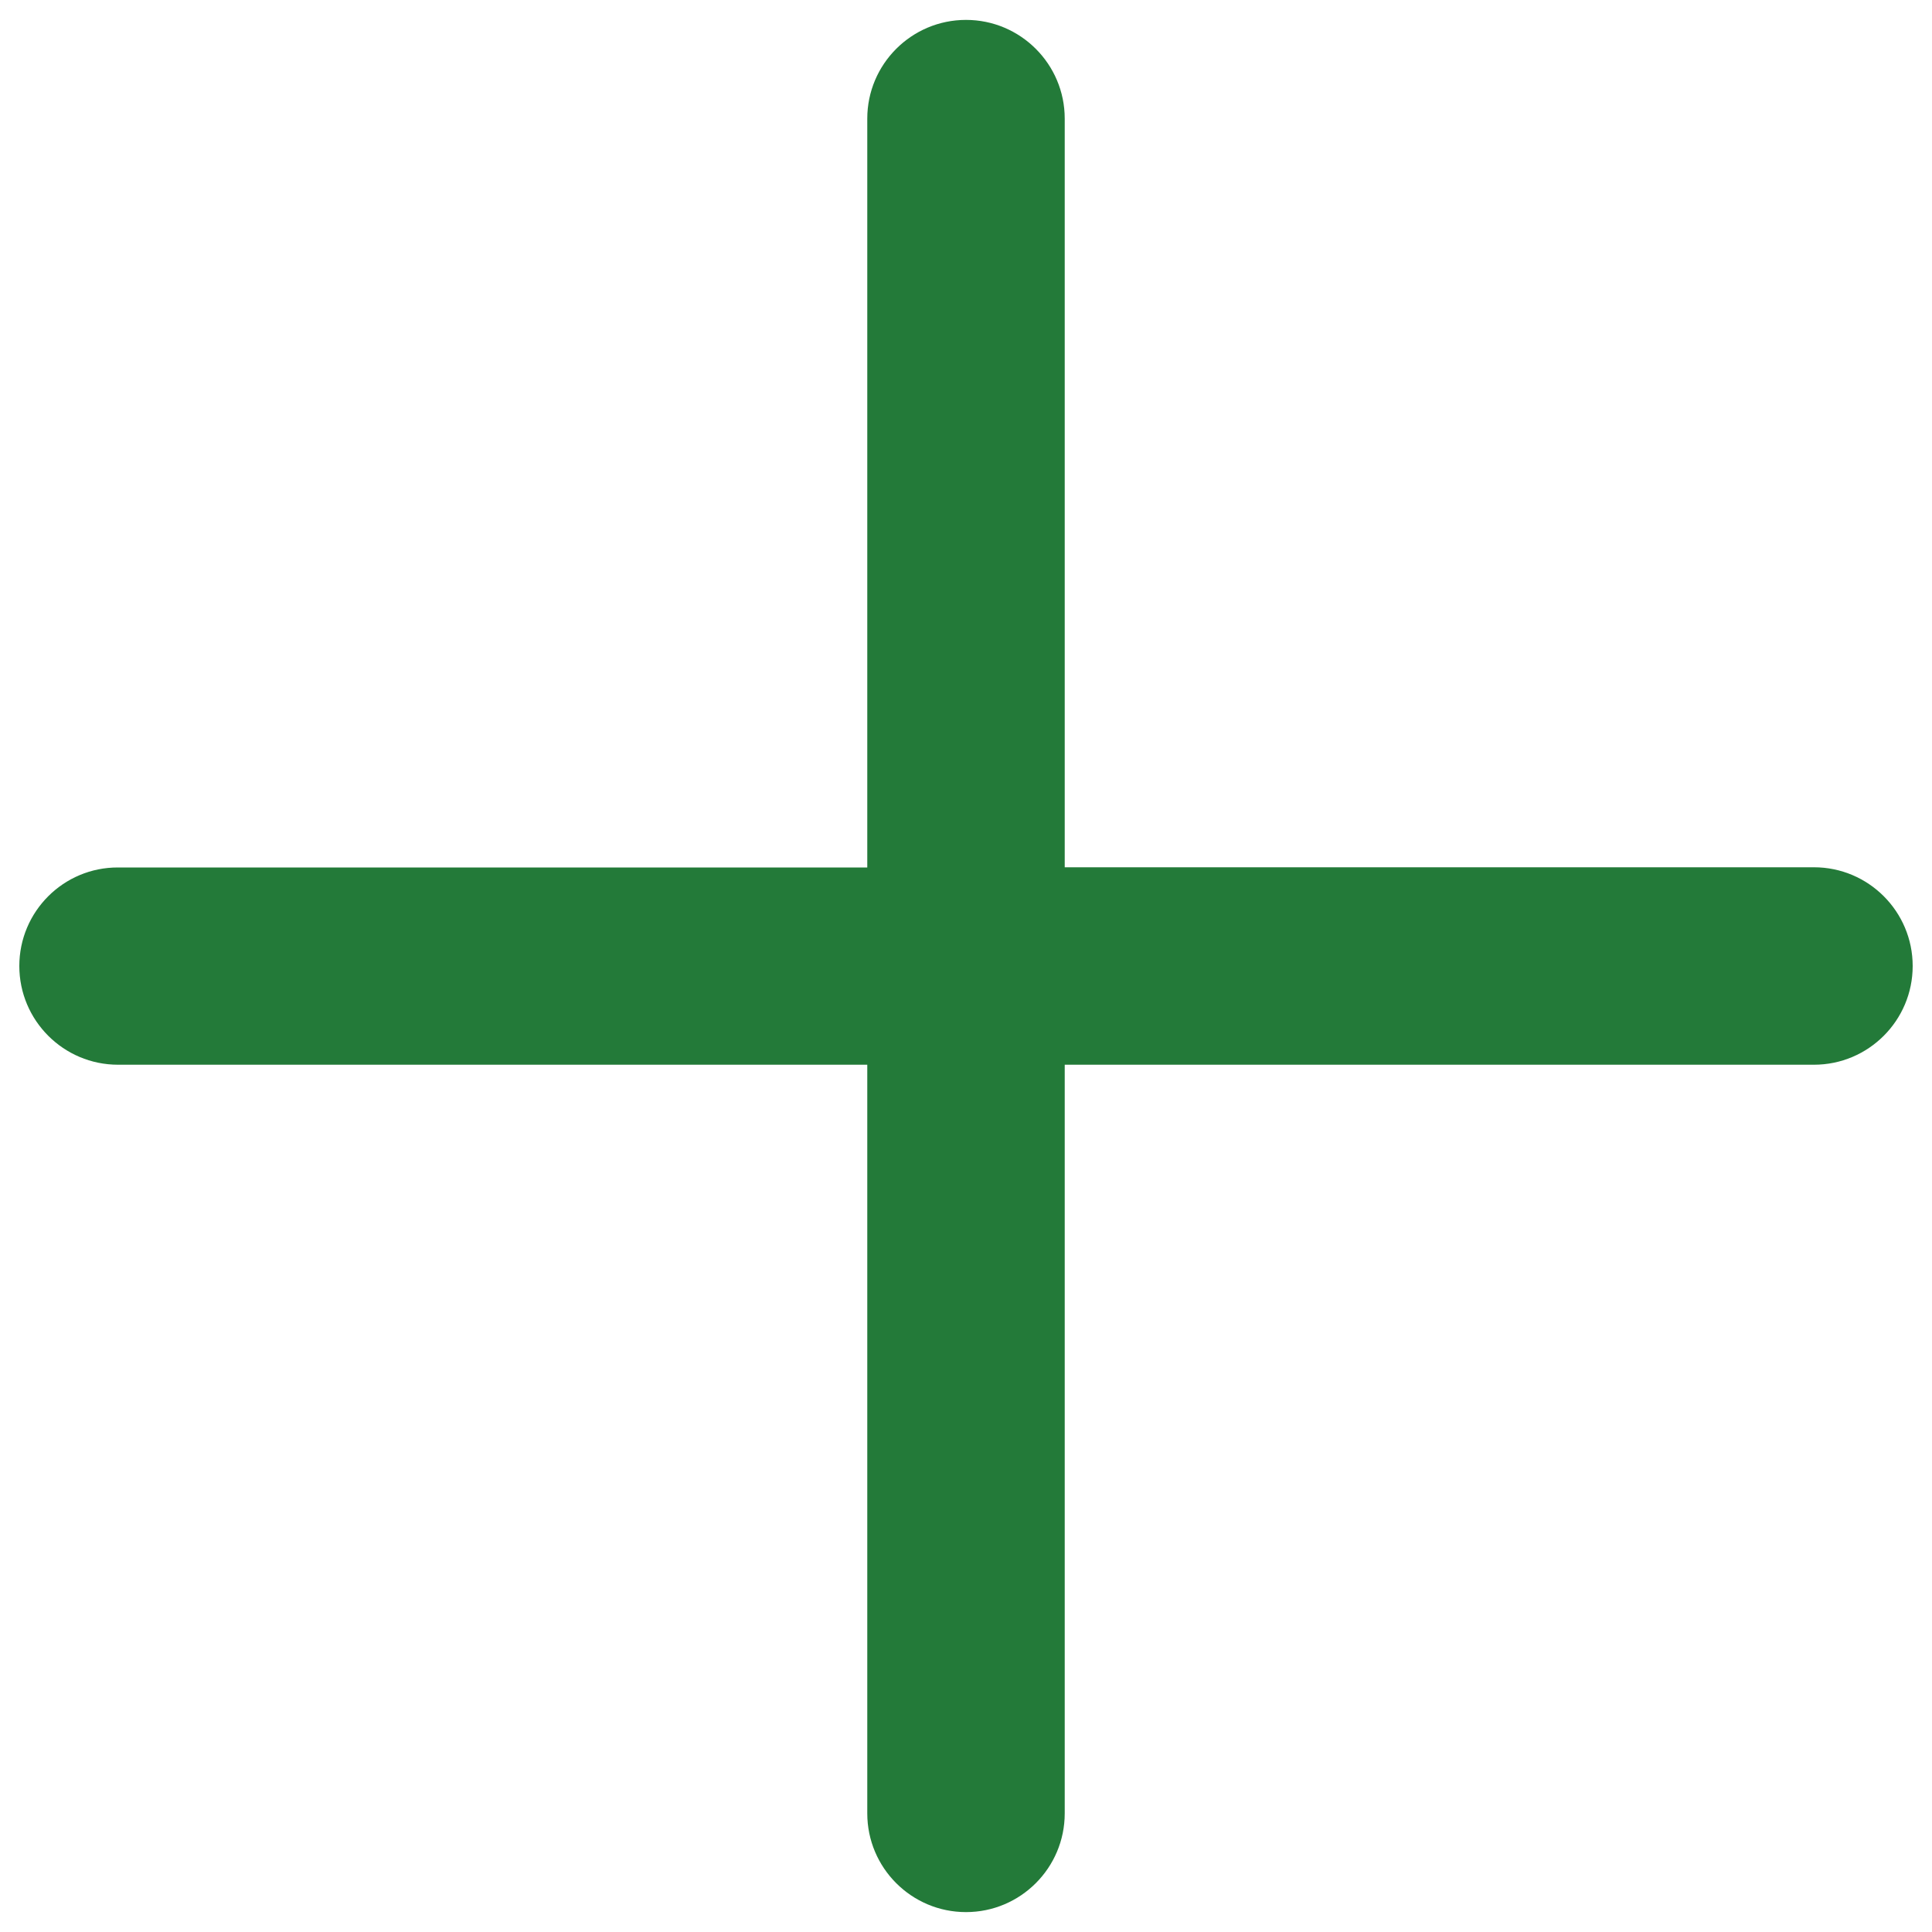 <?xml version="1.0" encoding="utf-8"?>
<!-- Generator: Adobe Illustrator 22.1.0, SVG Export Plug-In . SVG Version: 6.00 Build 0)  -->
<svg version="1.1" id="Layer_1" xmlns="http://www.w3.org/2000/svg" xmlns:xlink="http://www.w3.org/1999/xlink" x="0px" y="0px"
	 viewBox="0 0 1000 1000" style="enable-background:new 0 0 1000 1000;" xml:space="preserve">
<style type="text/css">
	.st0{fill:#237A39;}
</style>
<g>
	<path class="st0" d="M938.9,448.9H551.1V61.4c0-28.2-22.9-51.1-51.1-51.1c-28.2,0-51.1,22.9-51.1,51.1V449H61.1
		C32.9,448.9,10,471.8,10,500s22.9,51.1,51.1,51.1h387.8v387.5c0,28.2,22.9,51.1,51.1,51.1s51.1-22.9,51.1-51.1V551.1h387.8
		c28.2,0,51.1-22.9,51.1-51.1C990,471.8,967.1,448.9,938.9,448.9z"/>
</g>
</svg>
